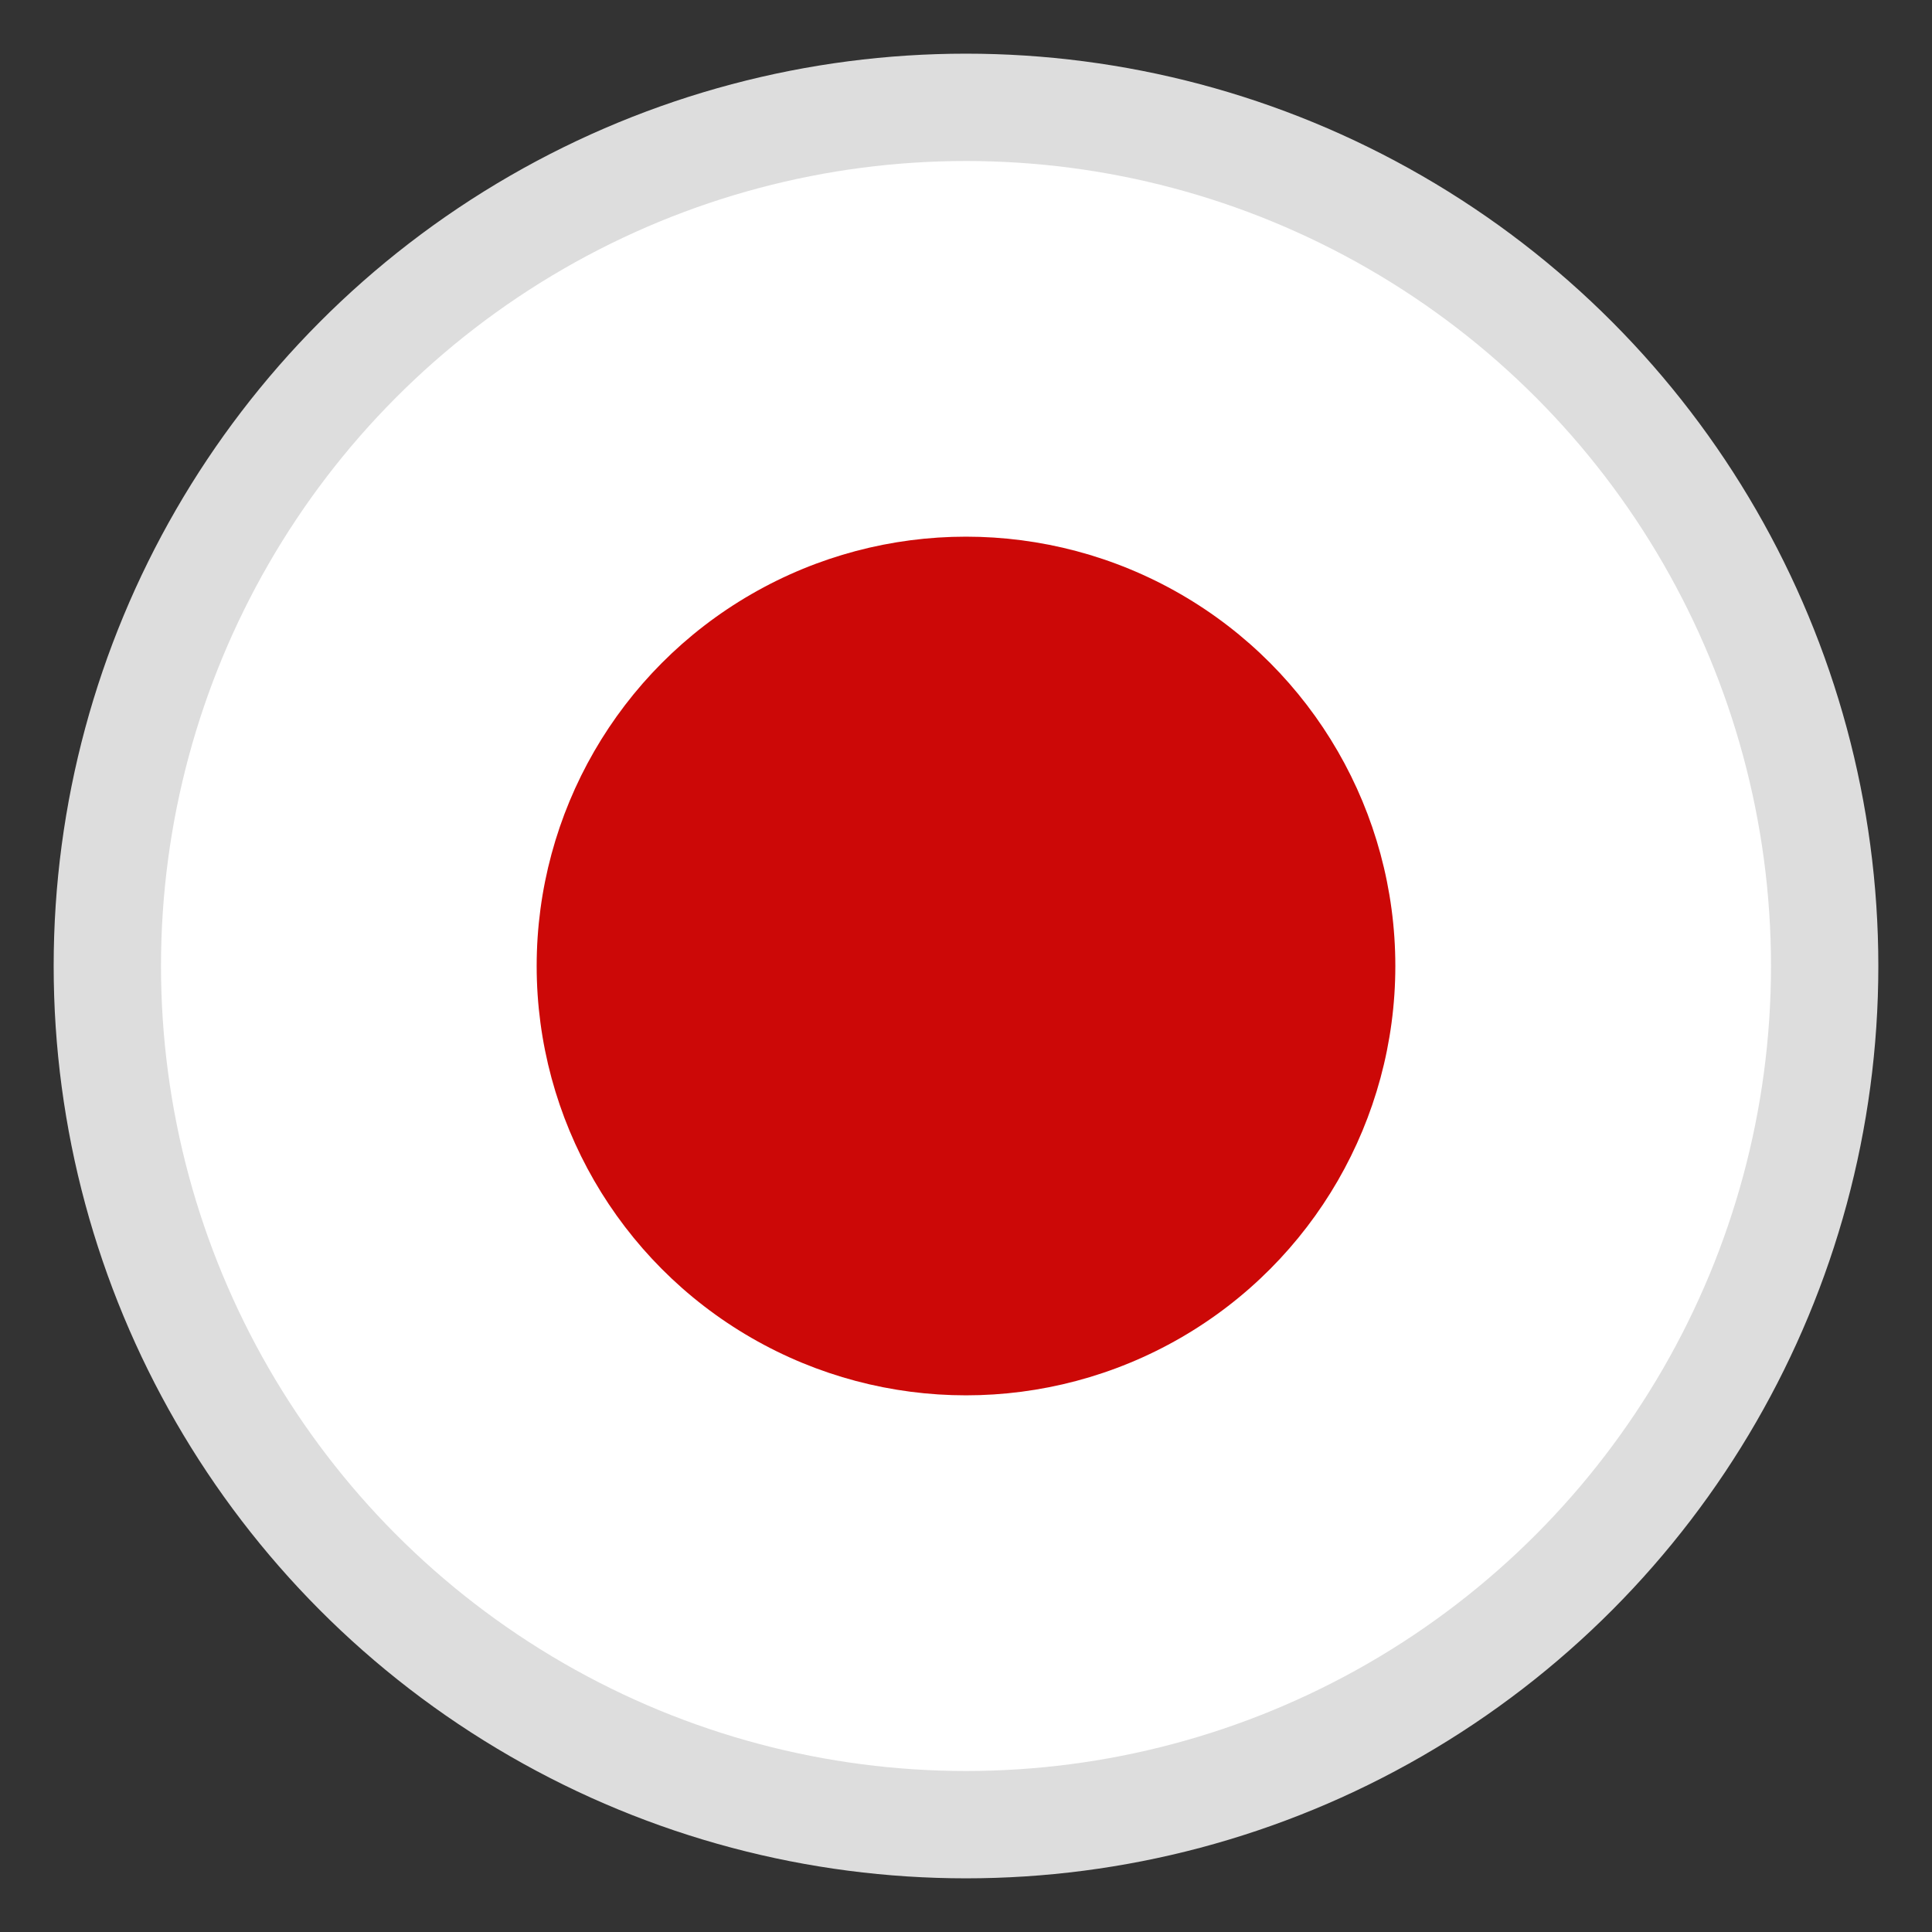 <?xml version="1.0" encoding="UTF-8"?>
<svg width="18px" height="18px" viewBox="0 0 18 18" version="1.1" xmlns="http://www.w3.org/2000/svg" xmlns:xlink="http://www.w3.org/1999/xlink">
    <rect x="0" y="0" width="18" height="18" fill="#333333" stroke="none"/>
    <!-- Generator: Sketch 52.4 (67378) - http://www.bohemiancoding.com/sketch -->
    <title>节点 copy</title>
    <desc>Created with Sketch.</desc>
    <g id="Page-1" stroke="none" stroke-width="1" fill="none" fill-rule="evenodd">
        <g id="2.1.0走进南图-南图历史" transform="translate(-1064, -682)">
            <g id="节点-copy" transform="translate(1065, 683)">
                <circle id="Oval-Copy" stroke="#DDDDDD" fill="#FFFFFF" cx="8" cy="8" r="8"></circle>
                <circle id="Oval-Copy-2" fill="#CC0807" cx="8" cy="8" r="4"></circle>
            </g>
        </g>
    </g>
</svg>